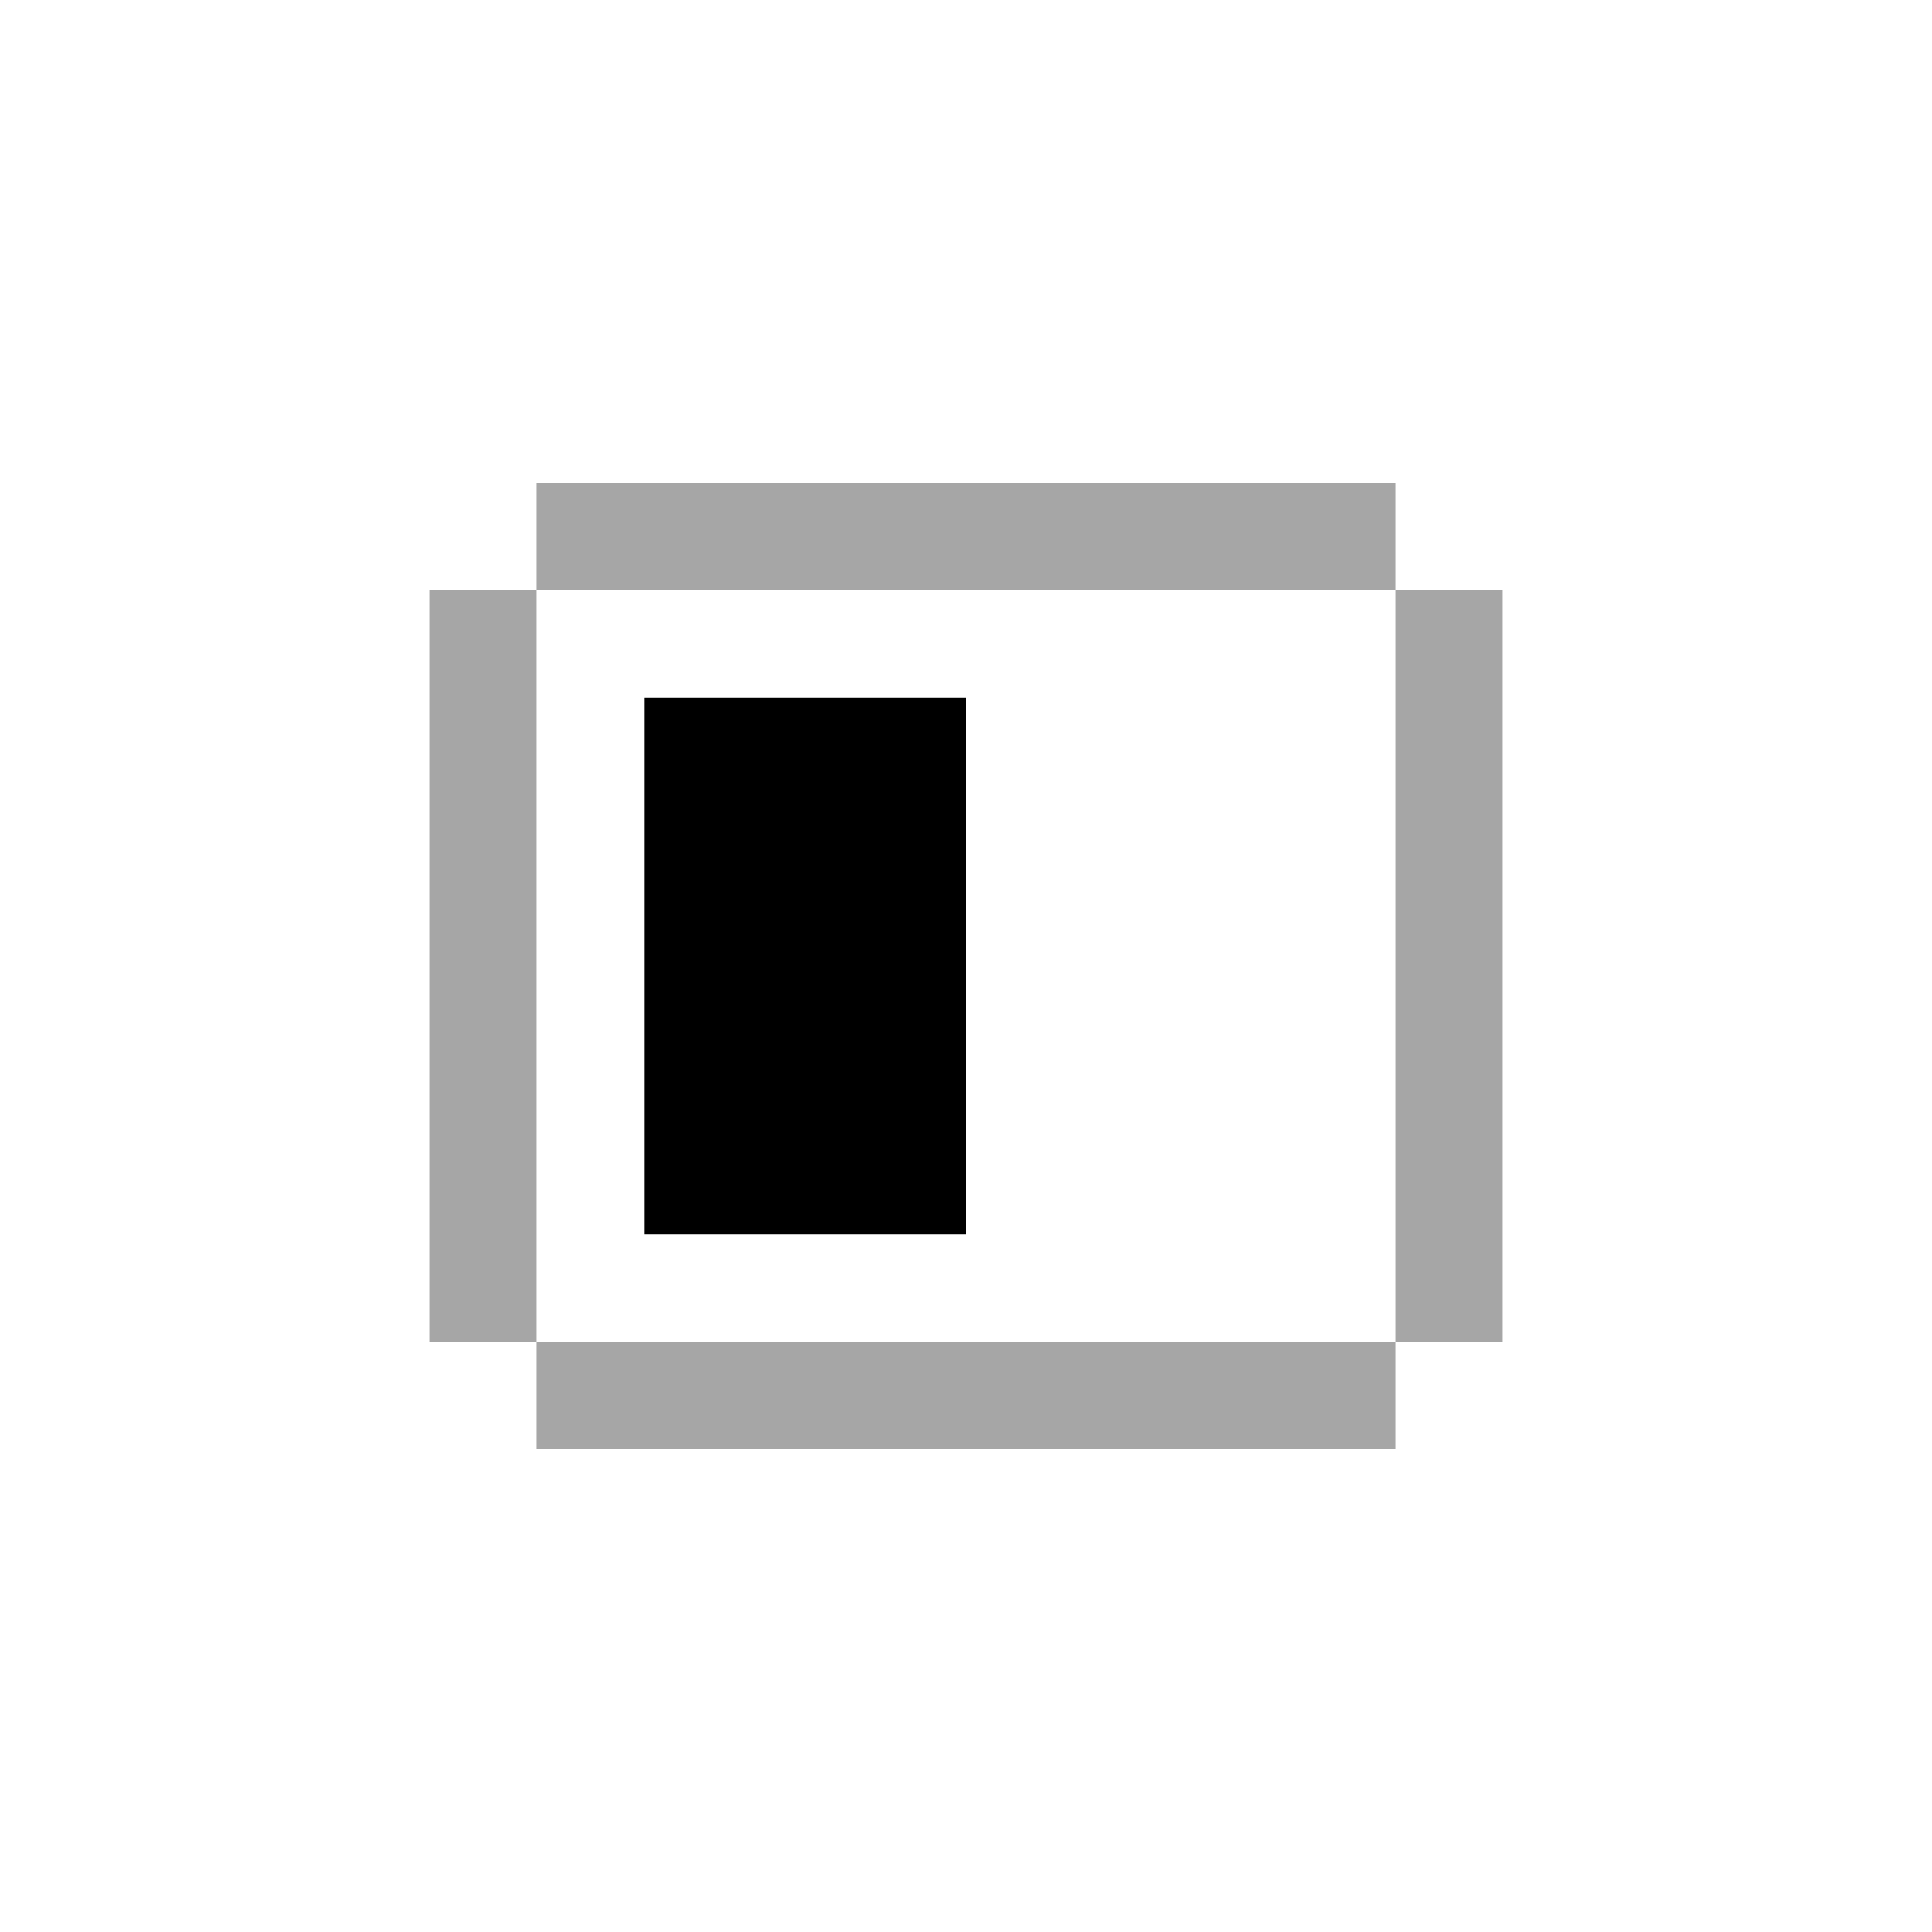 <svg xmlns="http://www.w3.org/2000/svg" fill="currentColor" viewBox="0 0 36 36"><path d="M10 9h16v2H10zM10 25h16v2H10zM8 11h2v14H8zM26 11h2v14h-2z" style="fill-opacity:.35;stroke-width:1.002;stroke-linecap:square;stroke-linejoin:round"></path><path d="M12 13h6v10h-6z" style="fill-opacity:1;stroke-width:1.002;stroke-linecap:square;stroke-linejoin:round"></path></svg>